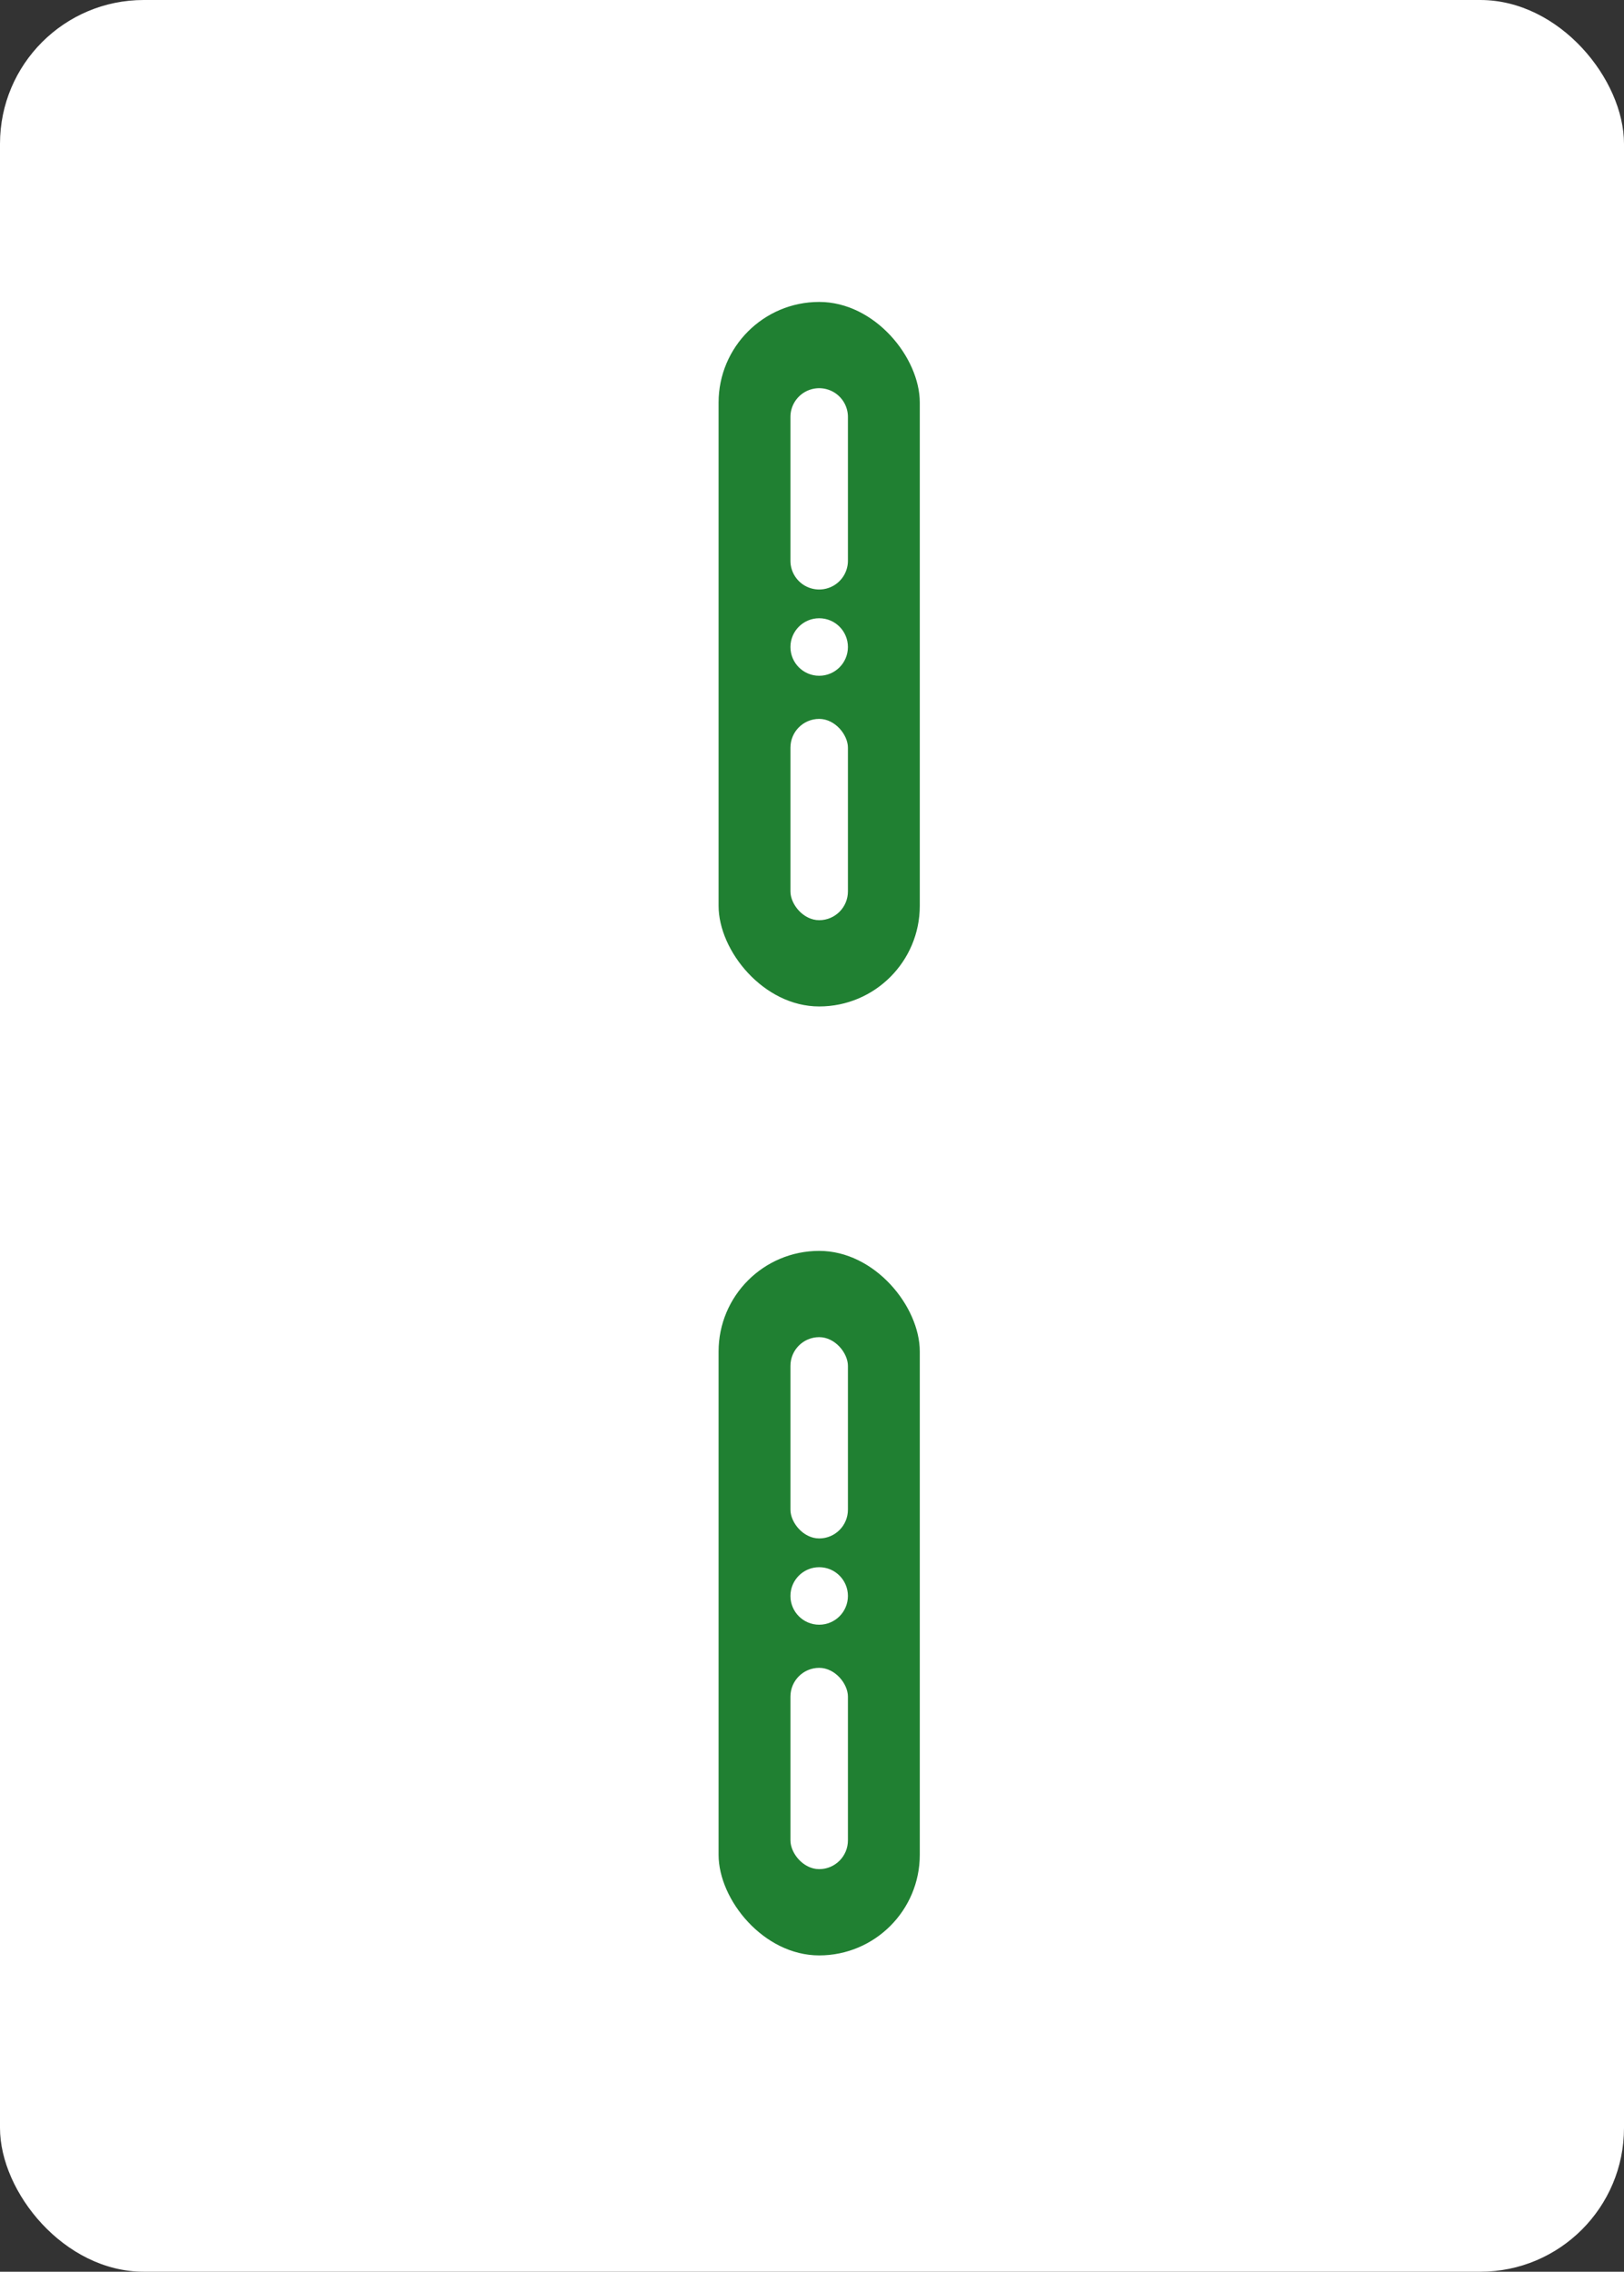 <svg xmlns="http://www.w3.org/2000/svg" fill="none" viewBox="0 0 113 158">
  <rect x="0" y="0" width="113" height="158" fill="#333333" stroke="none"/>
  <rect width="113" height="158" fill="#fff" rx="10"/>
  <rect width="14" height="49" x="50" y="21" fill="#208032" rx="7"/>
  <path fill="#fff" d="M55 29a2 2 0 1 1 4 0v10a2 2 0 0 1-4 0V29Z"/>
  <rect width="4" height="14" x="55" y="50" fill="#fff" rx="2"/>
  <circle cx="57" cy="45" r="2" fill="#fff"/>
  <rect width="14" height="49" x="50" y="87" fill="#208032" rx="7"/>
  <rect width="4" height="14" x="55" y="93" fill="#fff" rx="2"/>
  <rect width="4" height="14" x="55" y="116" fill="#fff" rx="2"/>
  <circle cx="57" cy="111" r="2" fill="#fff"/>
</svg>
